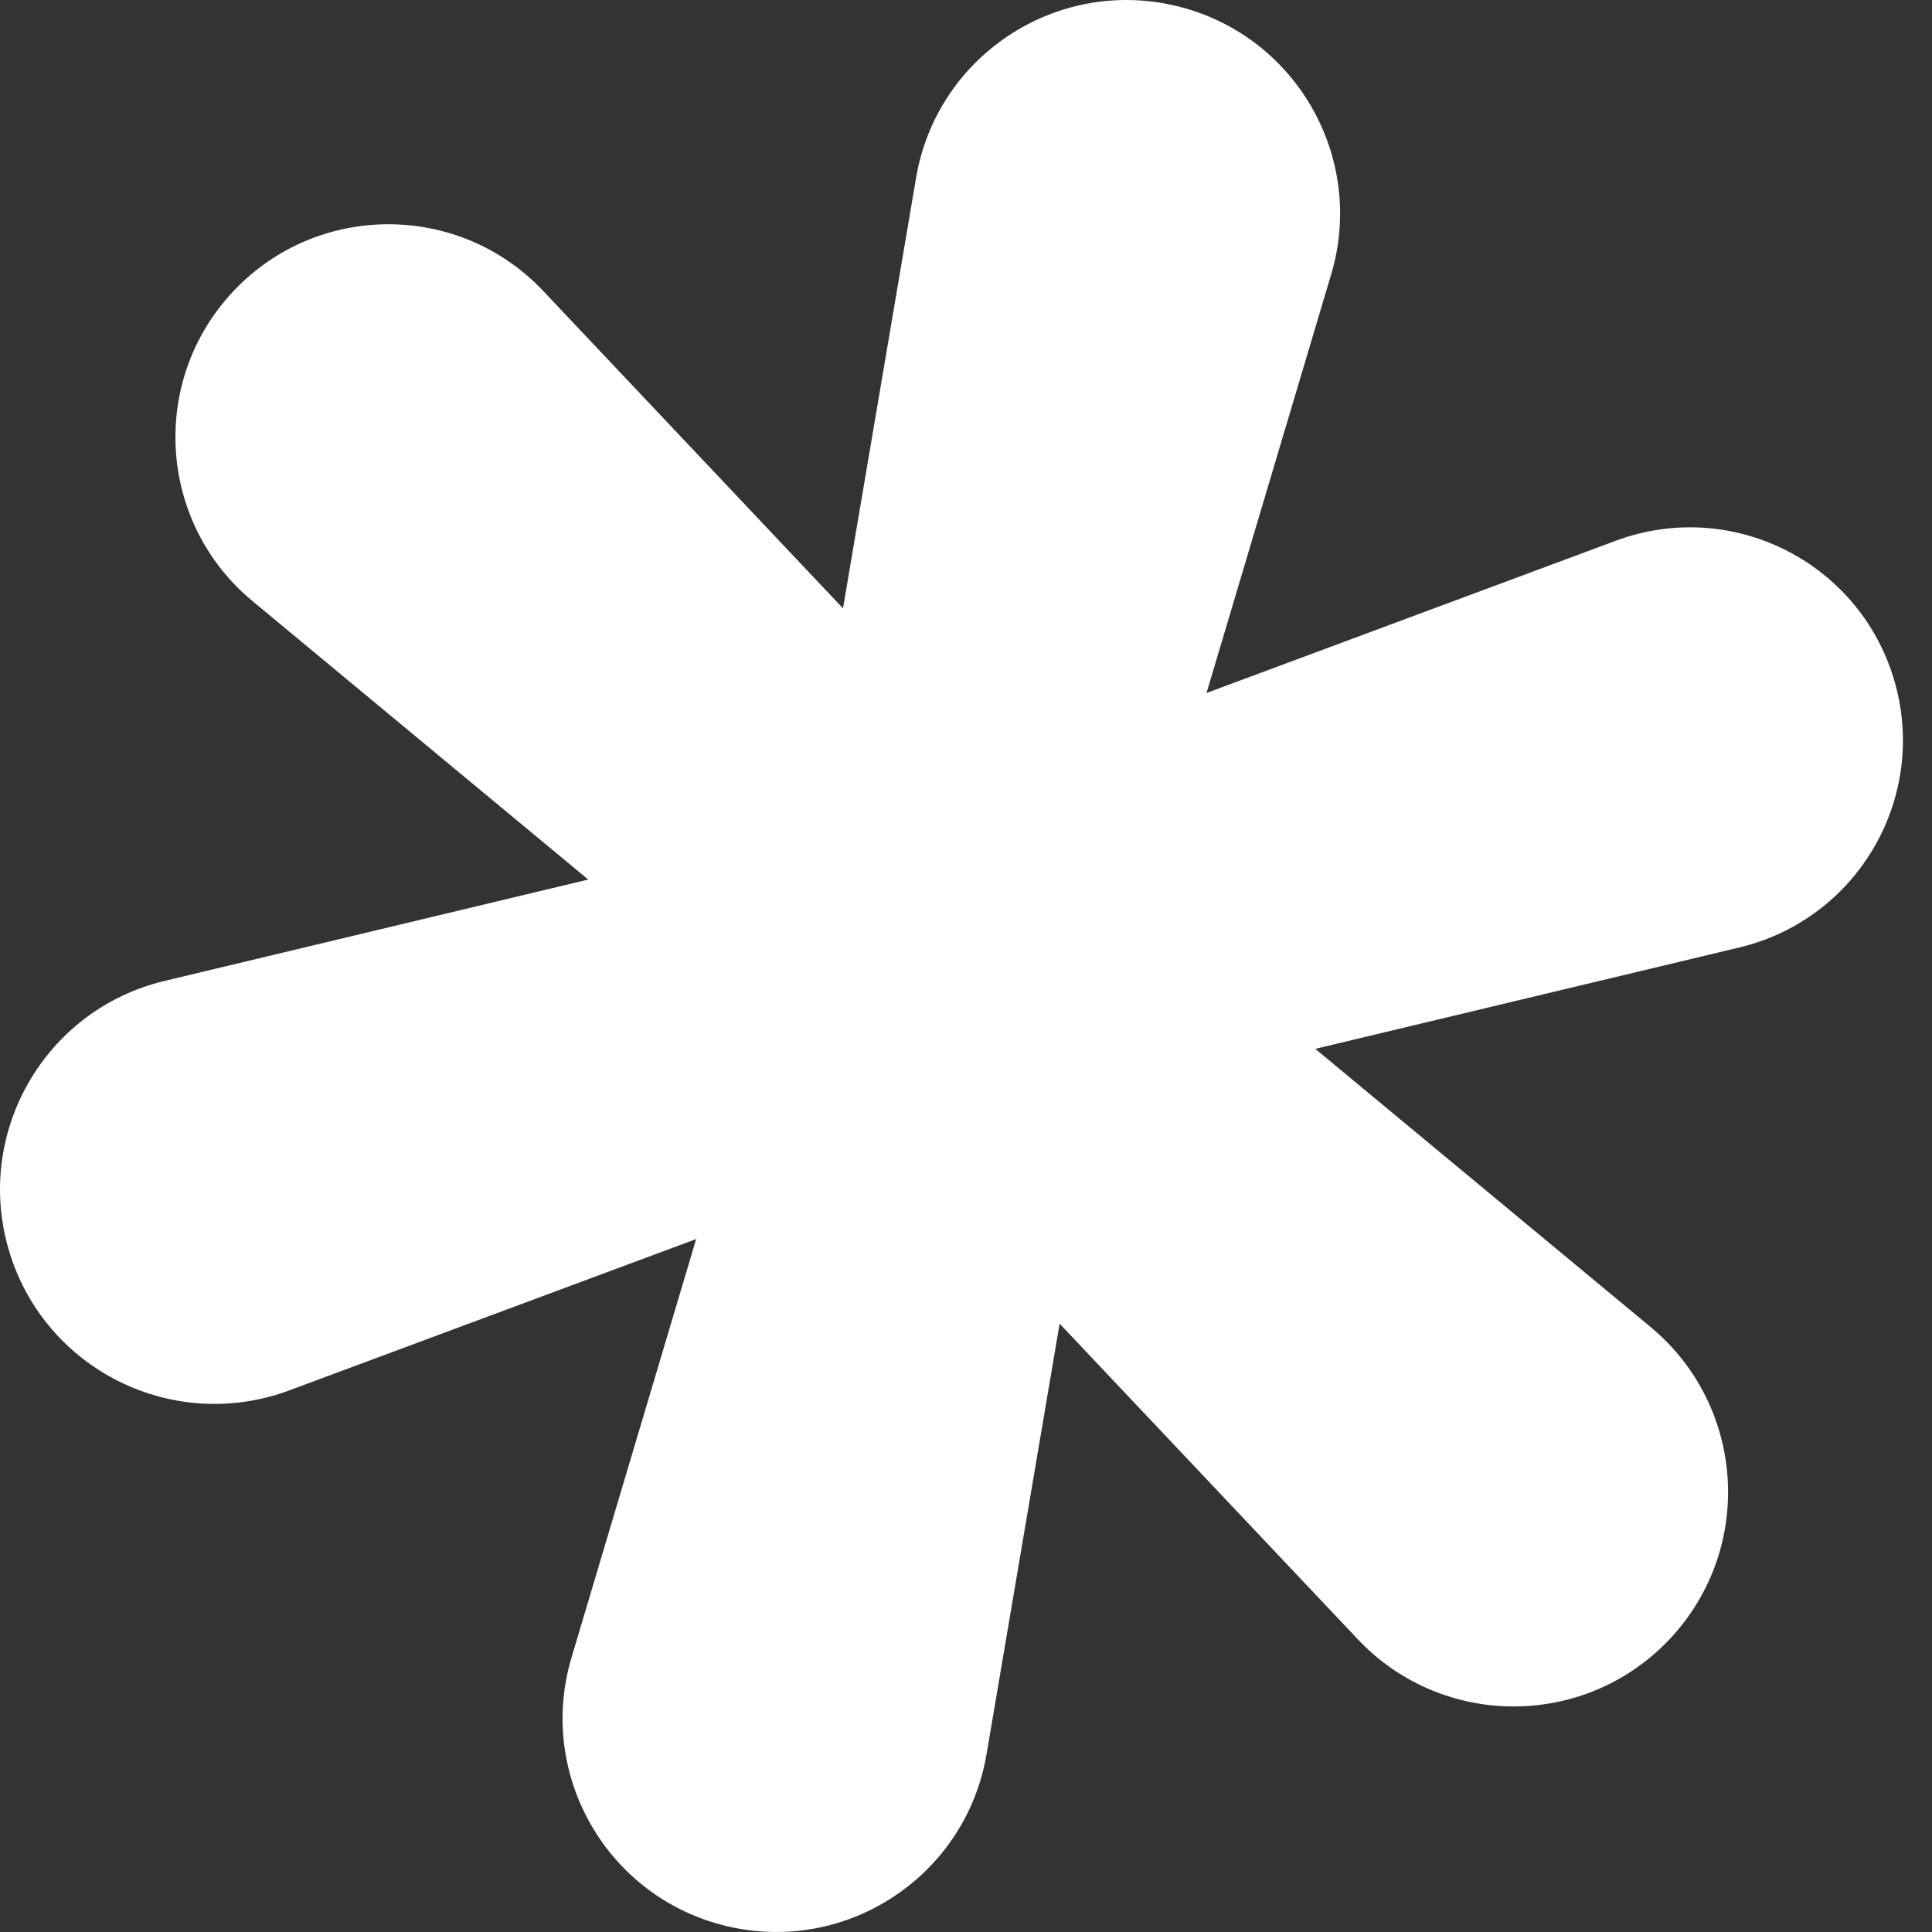 <svg width="39" height="39" viewBox="0 0 39 39" fill="none" xmlns="http://www.w3.org/2000/svg">
<rect x="0" y="0" width="39" height="39" fill="#333333" stroke="none"/>
<path d="M26.551 21.173L33.319 26.787C35.233 28.376 35.418 31.248 33.722 33.069C32.019 34.898 29.125 34.907 27.409 33.091L21.39 26.72L19.915 35.41C19.499 37.859 17.107 39.45 14.689 38.886C12.271 38.323 10.828 35.838 11.537 33.459L14.053 25.012L5.839 28.067C3.496 28.938 0.905 27.65 0.185 25.258C-0.532 22.875 0.903 20.379 3.323 19.801L11.875 17.755L5.096 12.133C3.188 10.551 3.01 7.689 4.707 5.883C6.401 4.079 9.265 4.074 10.965 5.873L17.017 12.28L18.492 3.59C18.908 1.141 21.3 -0.45 23.718 0.114C26.136 0.677 27.58 3.162 26.871 5.541L24.355 13.989L32.616 10.916C34.935 10.053 37.502 11.322 38.225 13.689C38.948 16.059 37.524 18.548 35.114 19.125L26.548 21.173H26.551Z" fill="white"/>
</svg>

